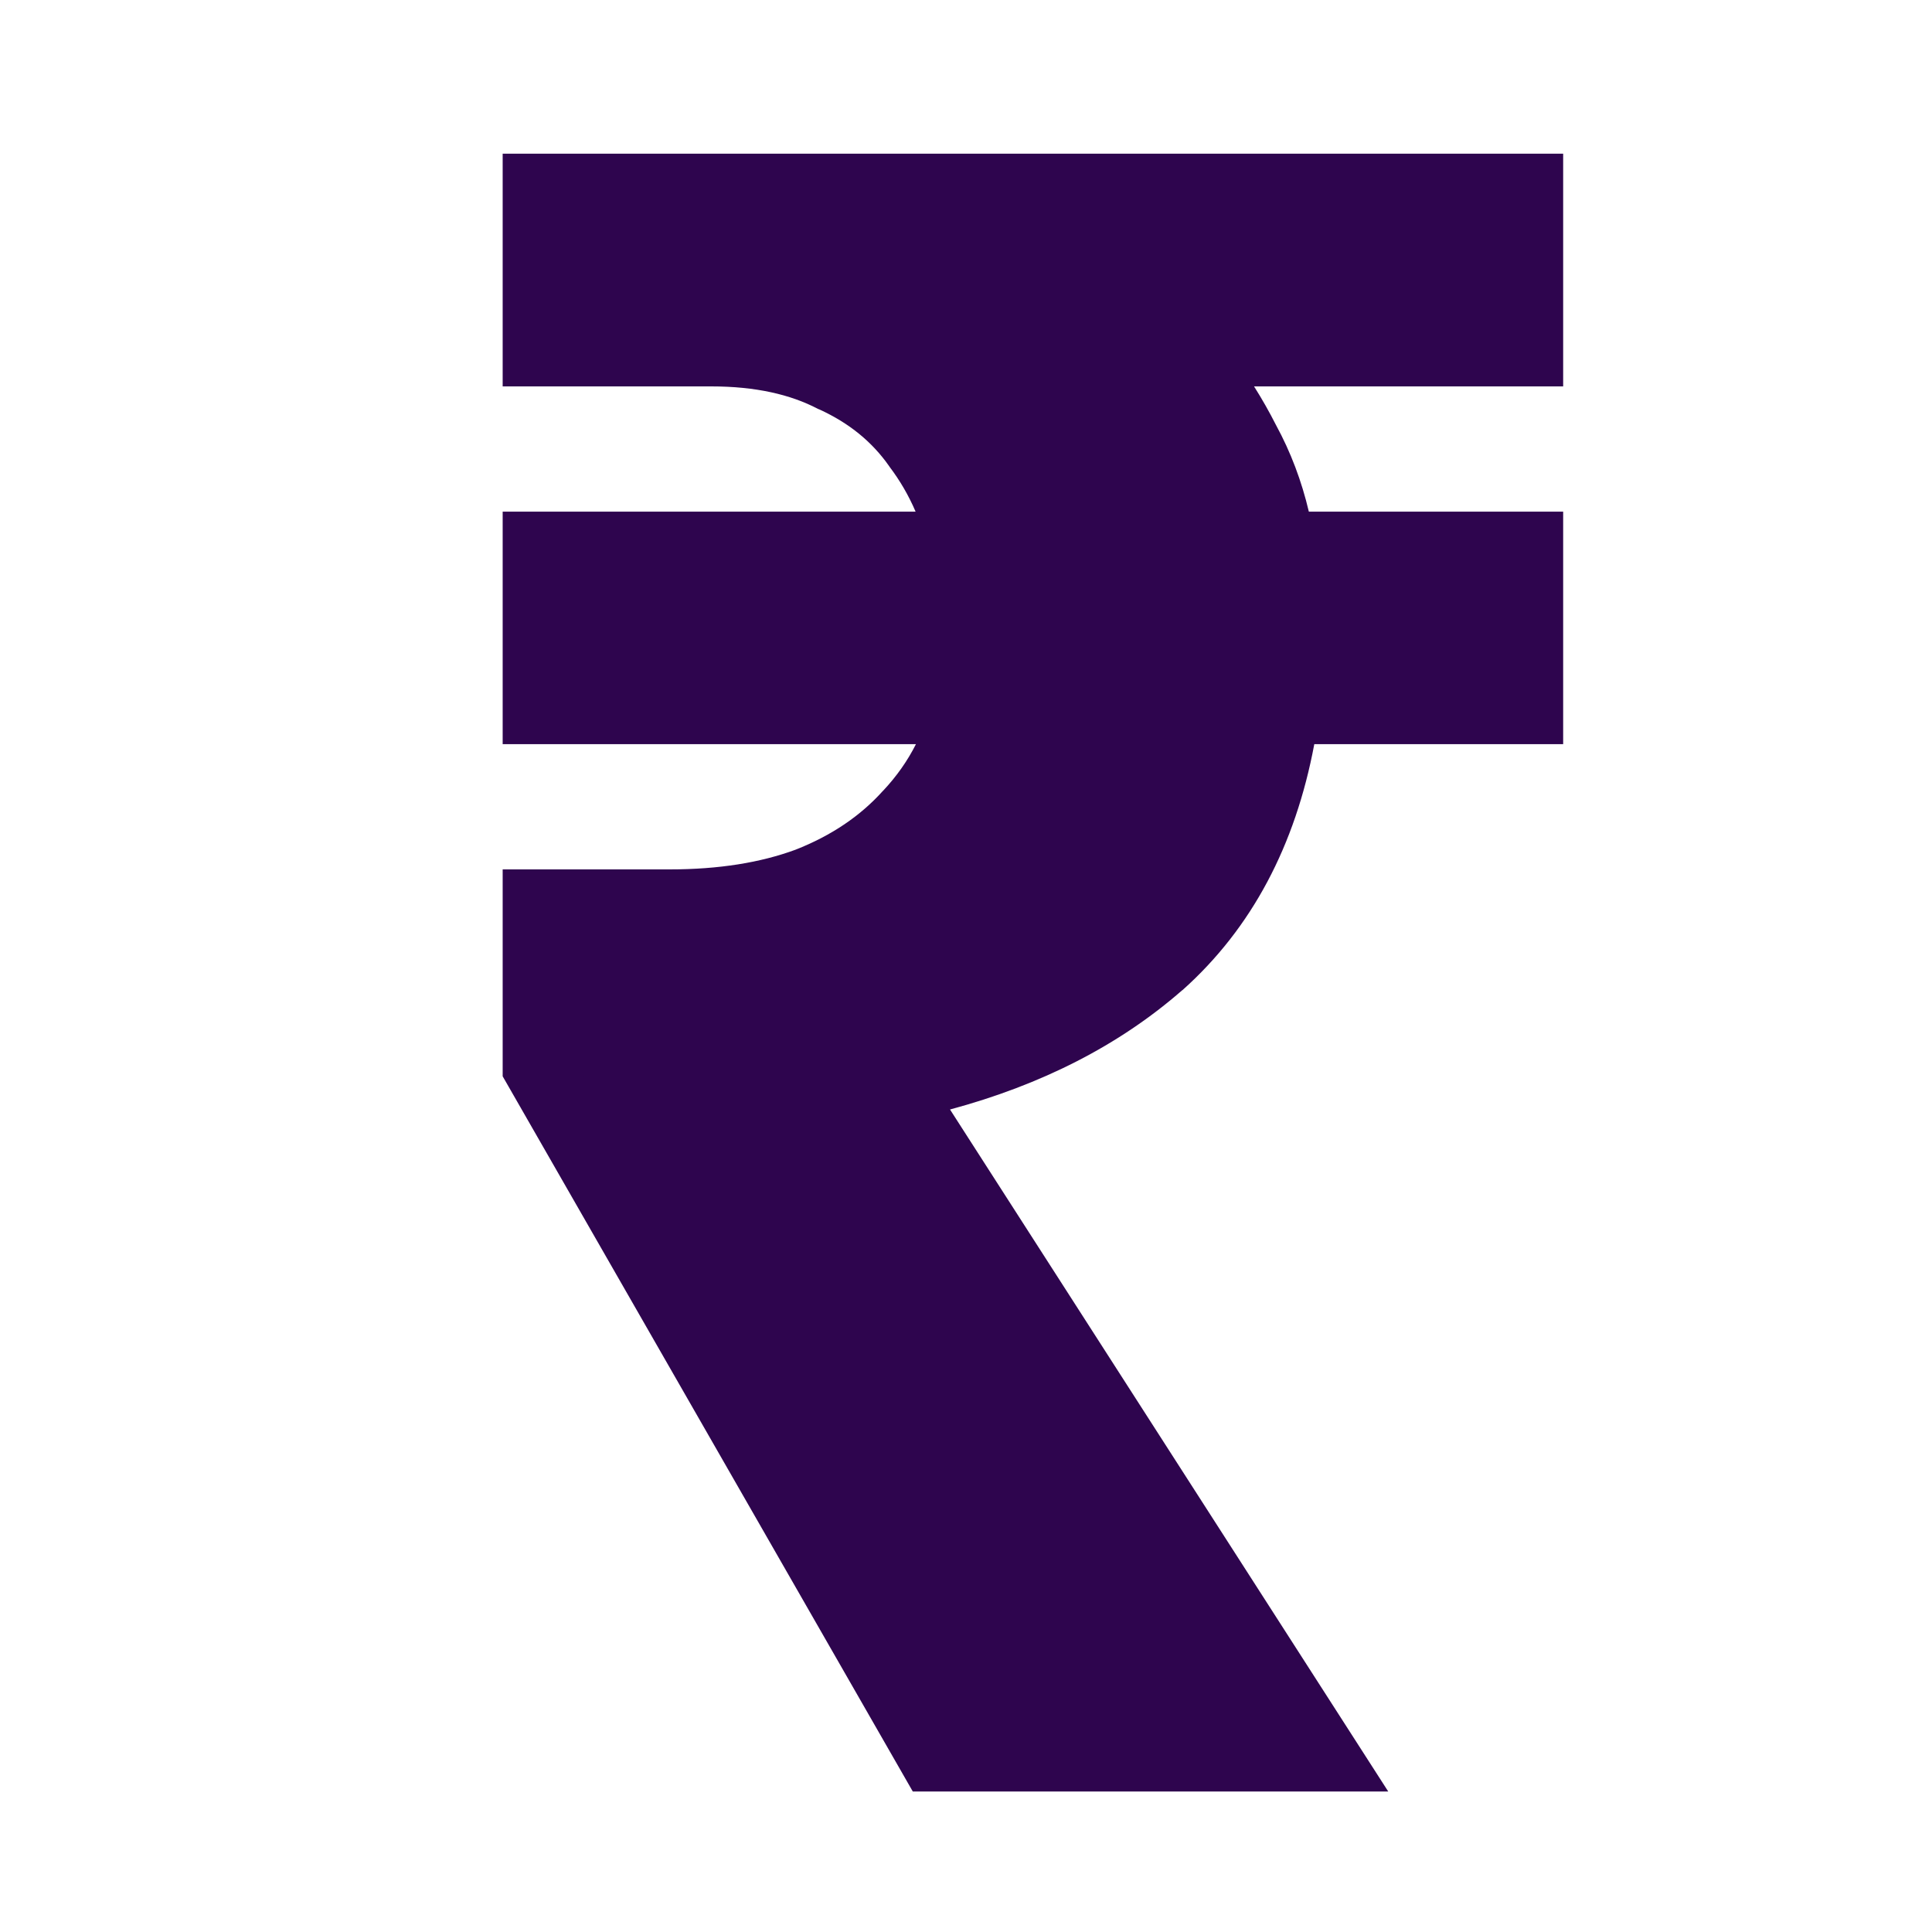 <svg width="12px" height="12px" viewBox="0 0 7 11" fill="#2e054e" xmlns="http://www.w3.org/2000/svg"><path d="M3.312 10L1.062 6.075V5.15H1.812C2.112 5.15 2.375 5.108 2.6 5.025C2.833 4.933 3.025 4.804 3.175 4.637C3.333 4.471 3.442 4.271 3.5 4.037H1.062V3.112H3.487C3.438 2.896 3.35 2.704 3.225 2.537C3.108 2.371 2.95 2.242 2.75 2.15C2.558 2.05 2.325 2 2.05 2H1.062V1.075H6.7V2H4.737C4.879 2.158 4.996 2.329 5.088 2.512C5.188 2.696 5.254 2.896 5.287 3.112H6.7V4.037H5.312C5.229 4.654 4.992 5.137 4.6 5.487C4.208 5.829 3.704 6.062 3.087 6.187L5.537 10H3.312Z" fill="#2e054e"></path><path fill-rule="evenodd" clip-rule="evenodd" d="M0.862 0.875H6.9V2.2H5.14C5.185 2.271 5.227 2.345 5.265 2.42C5.349 2.574 5.411 2.739 5.452 2.913H6.9V4.237H5.483C5.375 4.813 5.128 5.284 4.733 5.637L4.731 5.638C4.372 5.952 3.929 6.177 3.409 6.317L5.904 10.2H3.197L0.862 6.128V4.95H1.812C2.094 4.95 2.331 4.911 2.529 4.838C2.736 4.757 2.9 4.644 3.026 4.504L3.03 4.5C3.104 4.421 3.166 4.334 3.215 4.237H0.862V2.913H3.213C3.173 2.82 3.124 2.736 3.065 2.658L3.061 2.652C2.966 2.517 2.837 2.41 2.667 2.332L2.657 2.328C2.501 2.246 2.301 2.2 2.05 2.2H0.862V0.875ZM1.262 1.275V1.8H2.05C2.347 1.8 2.612 1.854 2.838 1.97C3.064 2.075 3.249 2.225 3.387 2.42C3.529 2.61 3.627 2.827 3.682 3.068L3.739 3.312H1.262V3.837H3.756L3.694 4.086C3.628 4.35 3.504 4.581 3.322 4.773C3.149 4.965 2.931 5.11 2.673 5.211L2.669 5.213C2.417 5.306 2.13 5.35 1.812 5.35H1.262V6.022L3.428 9.8H5.171L2.761 6.05L3.048 5.991C3.637 5.872 4.107 5.652 4.468 5.338C4.817 5.025 5.036 4.589 5.114 4.011L5.138 3.837H6.5V3.312H5.116L5.09 3.143C5.06 2.948 5 2.77 4.912 2.608L4.908 2.602C4.825 2.435 4.719 2.279 4.588 2.133L4.29 1.8H6.5V1.275H1.262Z" fill="#2e054e"></path></svg>